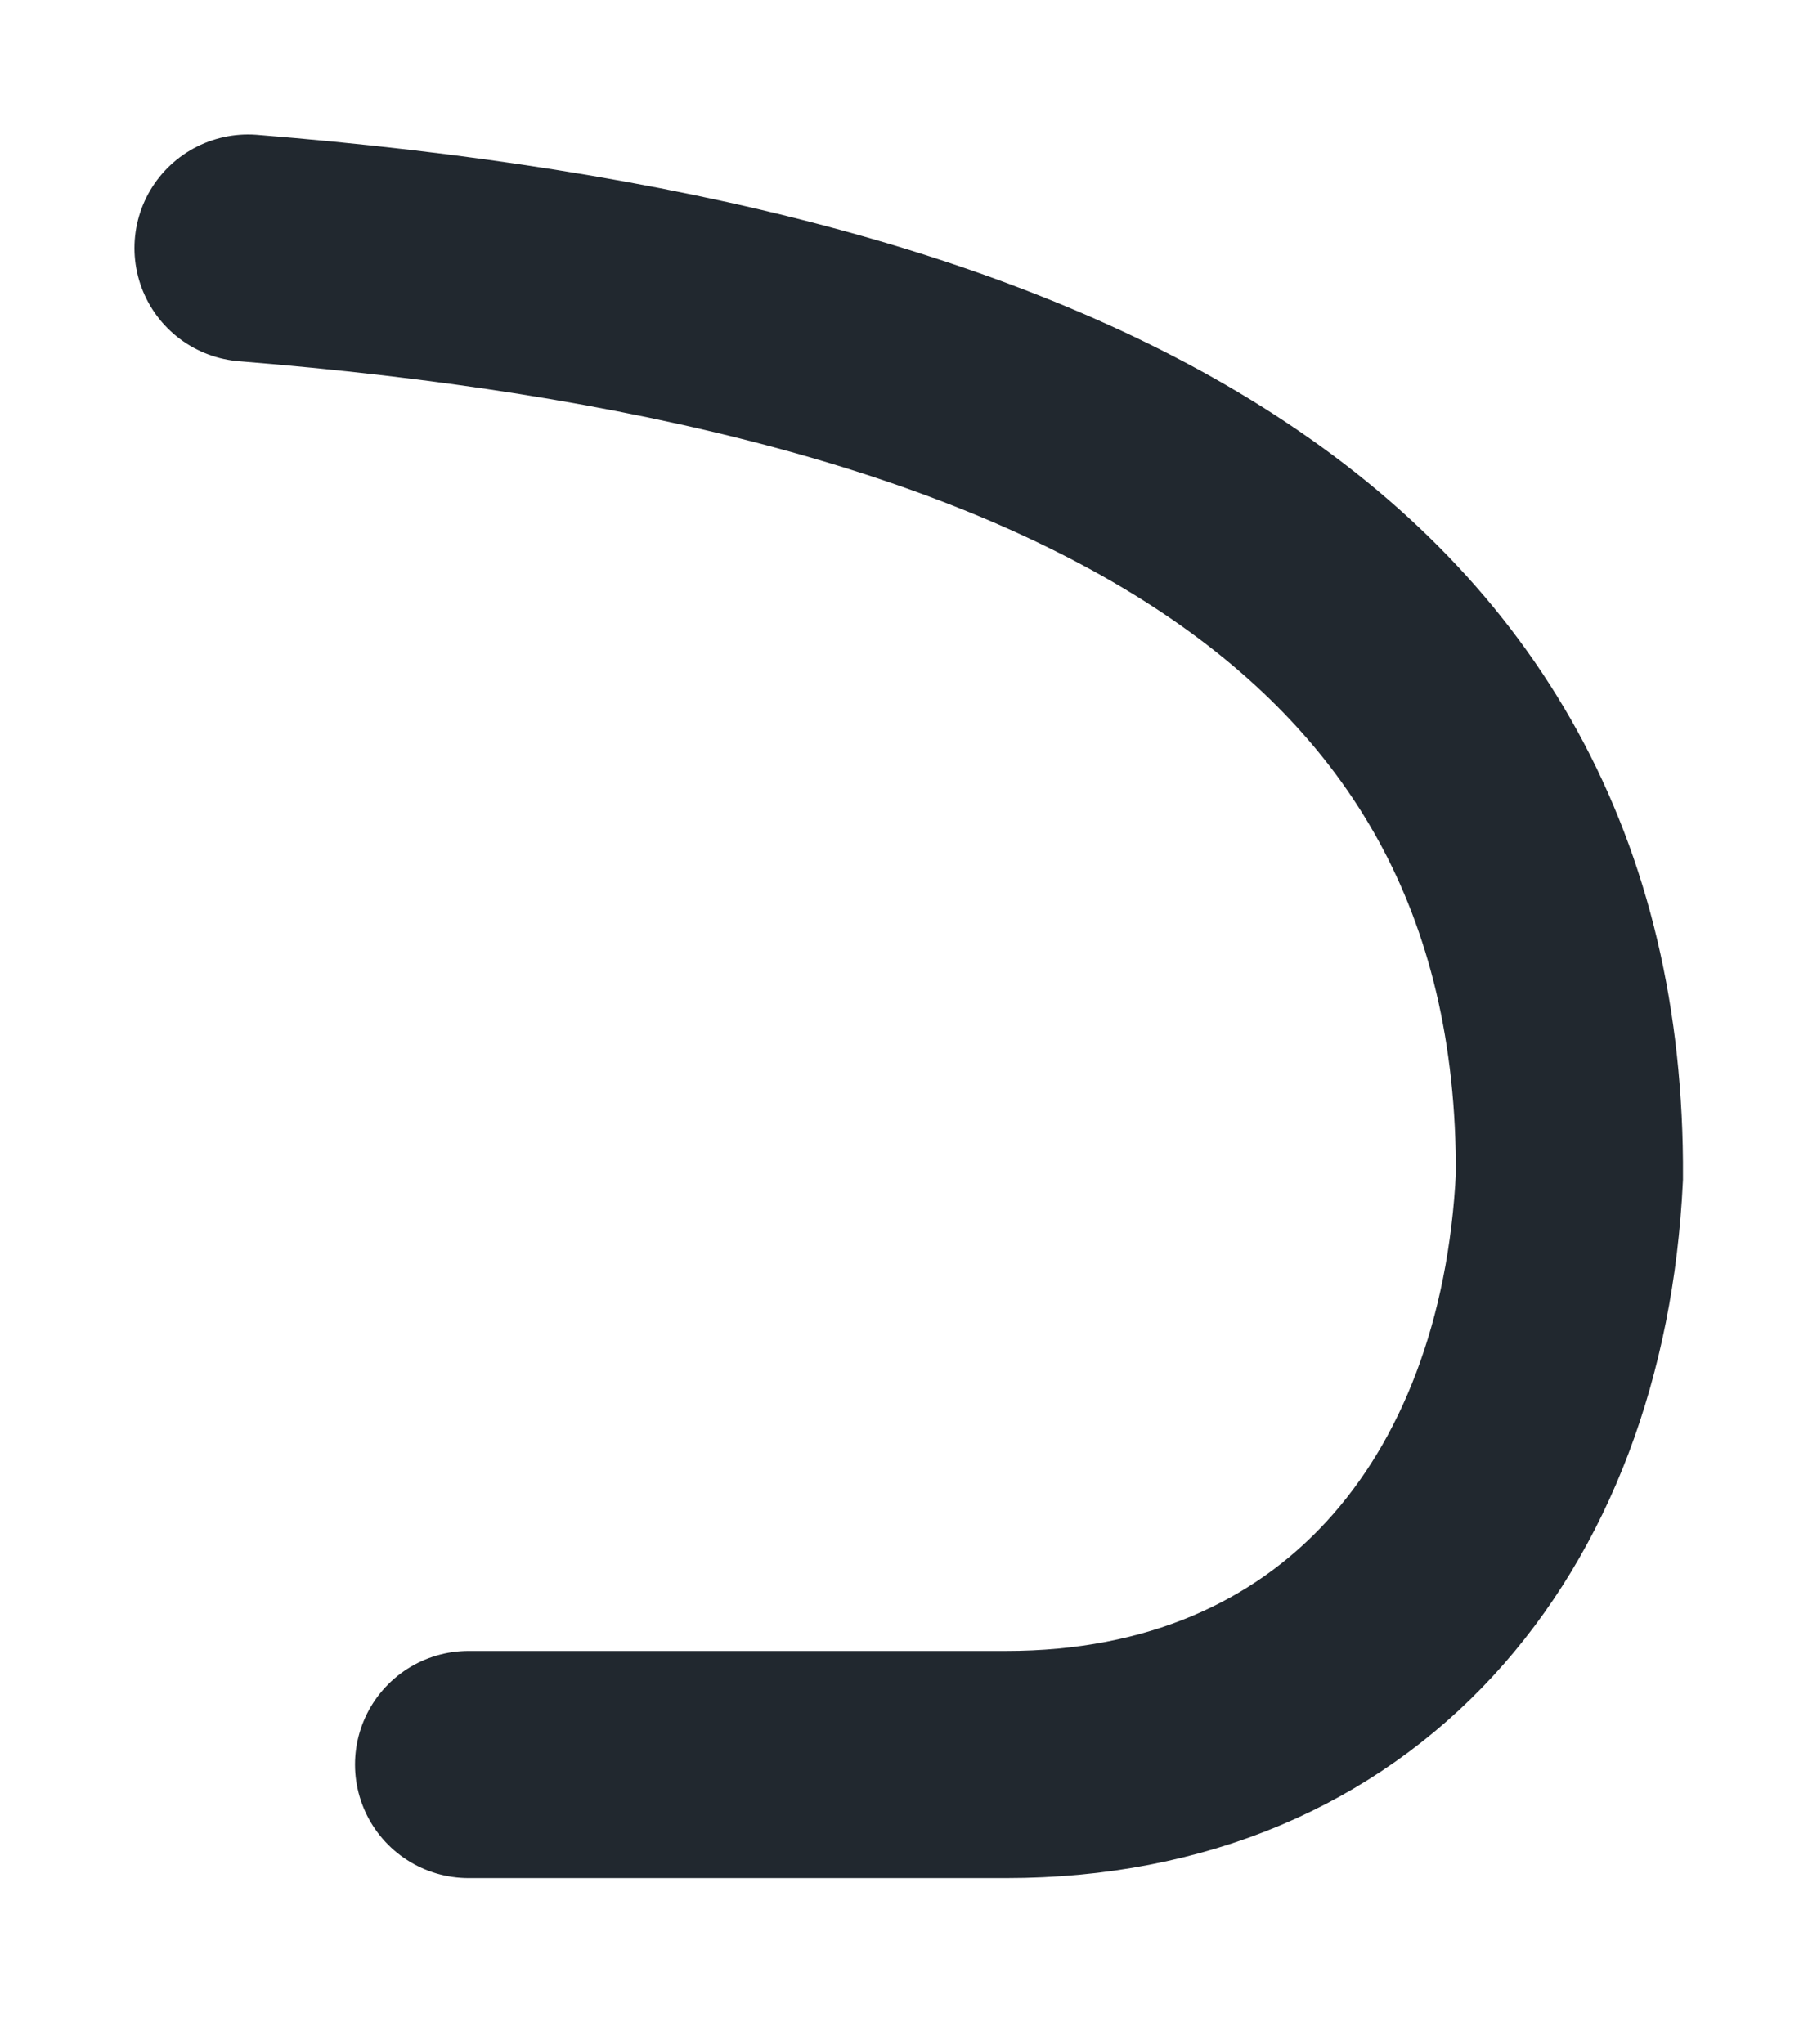 <svg width="8" height="9" viewBox="0 0 8 9" fill="none" xmlns="http://www.w3.org/2000/svg">
<path d="M2.063 7.768H4.43C5.933 7.768 6.837 6.687 6.91 5.18C6.924 2.524 4.655 1.378 1.092 1.092" stroke="#21282F" stroke-miterlimit="10" stroke-linecap="round"/>
</svg>
